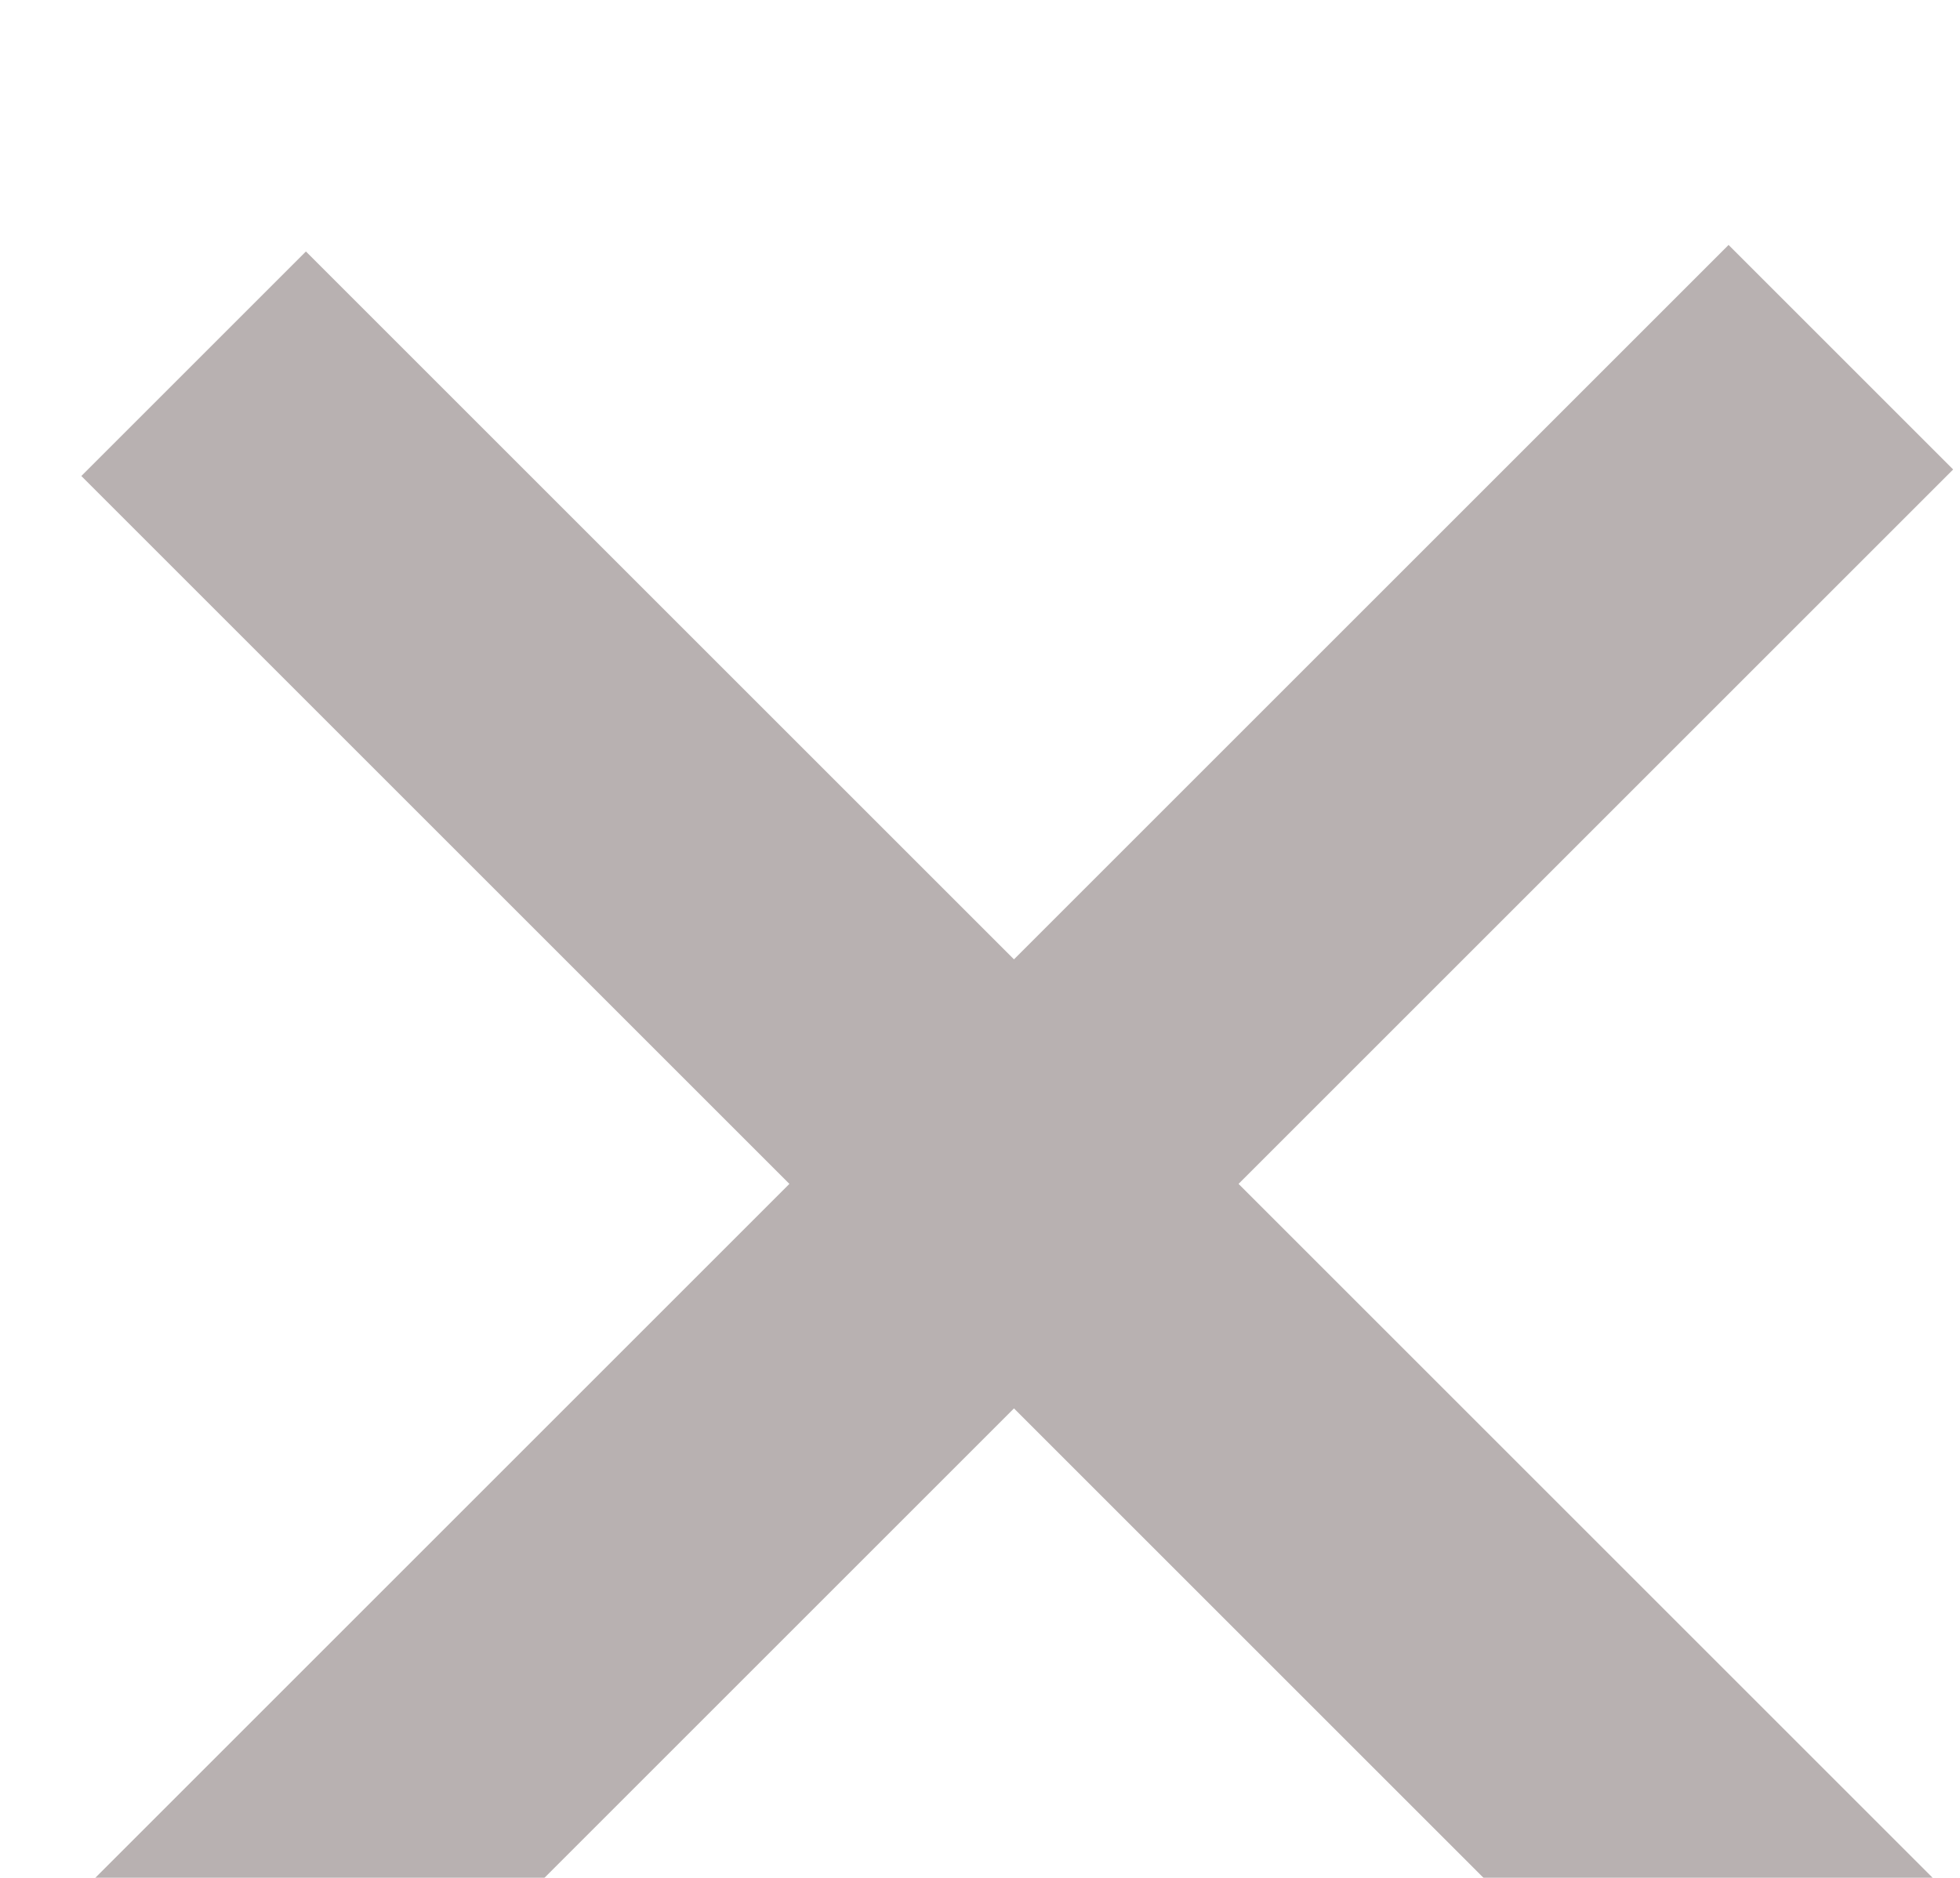 <svg width="24" height="23" viewBox="0 0 24 23" fill="none" xmlns="http://www.w3.org/2000/svg">
<g filter="url(#filter0_i_401_7278)">
<path fill-rule="evenodd" clip-rule="evenodd" d="M23.916 2.75L21.166 0L12.416 8.75L3.746 0.08L0.996 2.83L9.666 11.5L1.153 20.013L3.903 22.763L12.416 14.25L21.009 22.843L23.759 20.093L15.166 11.5L23.916 2.75Z" fill="#B8B1B1"/>
</g>
<defs>
<filter id="filter0_i_401_7278" x="0.996" y="0" width="22.92" height="25.843" filterUnits="userSpaceOnUse" color-interpolation-filters="sRGB">
<feFlood flood-opacity="0" result="BackgroundImageFix"/>
<feBlend mode="normal" in="SourceGraphic" in2="BackgroundImageFix" result="shape"/>
<feColorMatrix in="SourceAlpha" type="matrix" values="0 0 0 0 0 0 0 0 0 0 0 0 0 0 0 0 0 0 127 0" result="hardAlpha"/>
<feOffset dy="3"/>
<feGaussianBlur stdDeviation="2"/>
<feComposite in2="hardAlpha" operator="arithmetic" k2="-1" k3="1"/>
<feColorMatrix type="matrix" values="0 0 0 0 0 0 0 0 0 0 0 0 0 0 0 0 0 0 0.28 0"/>
<feBlend mode="normal" in2="shape" result="effect1_innerShadow_401_7278"/>
</filter>
</defs>
</svg>
